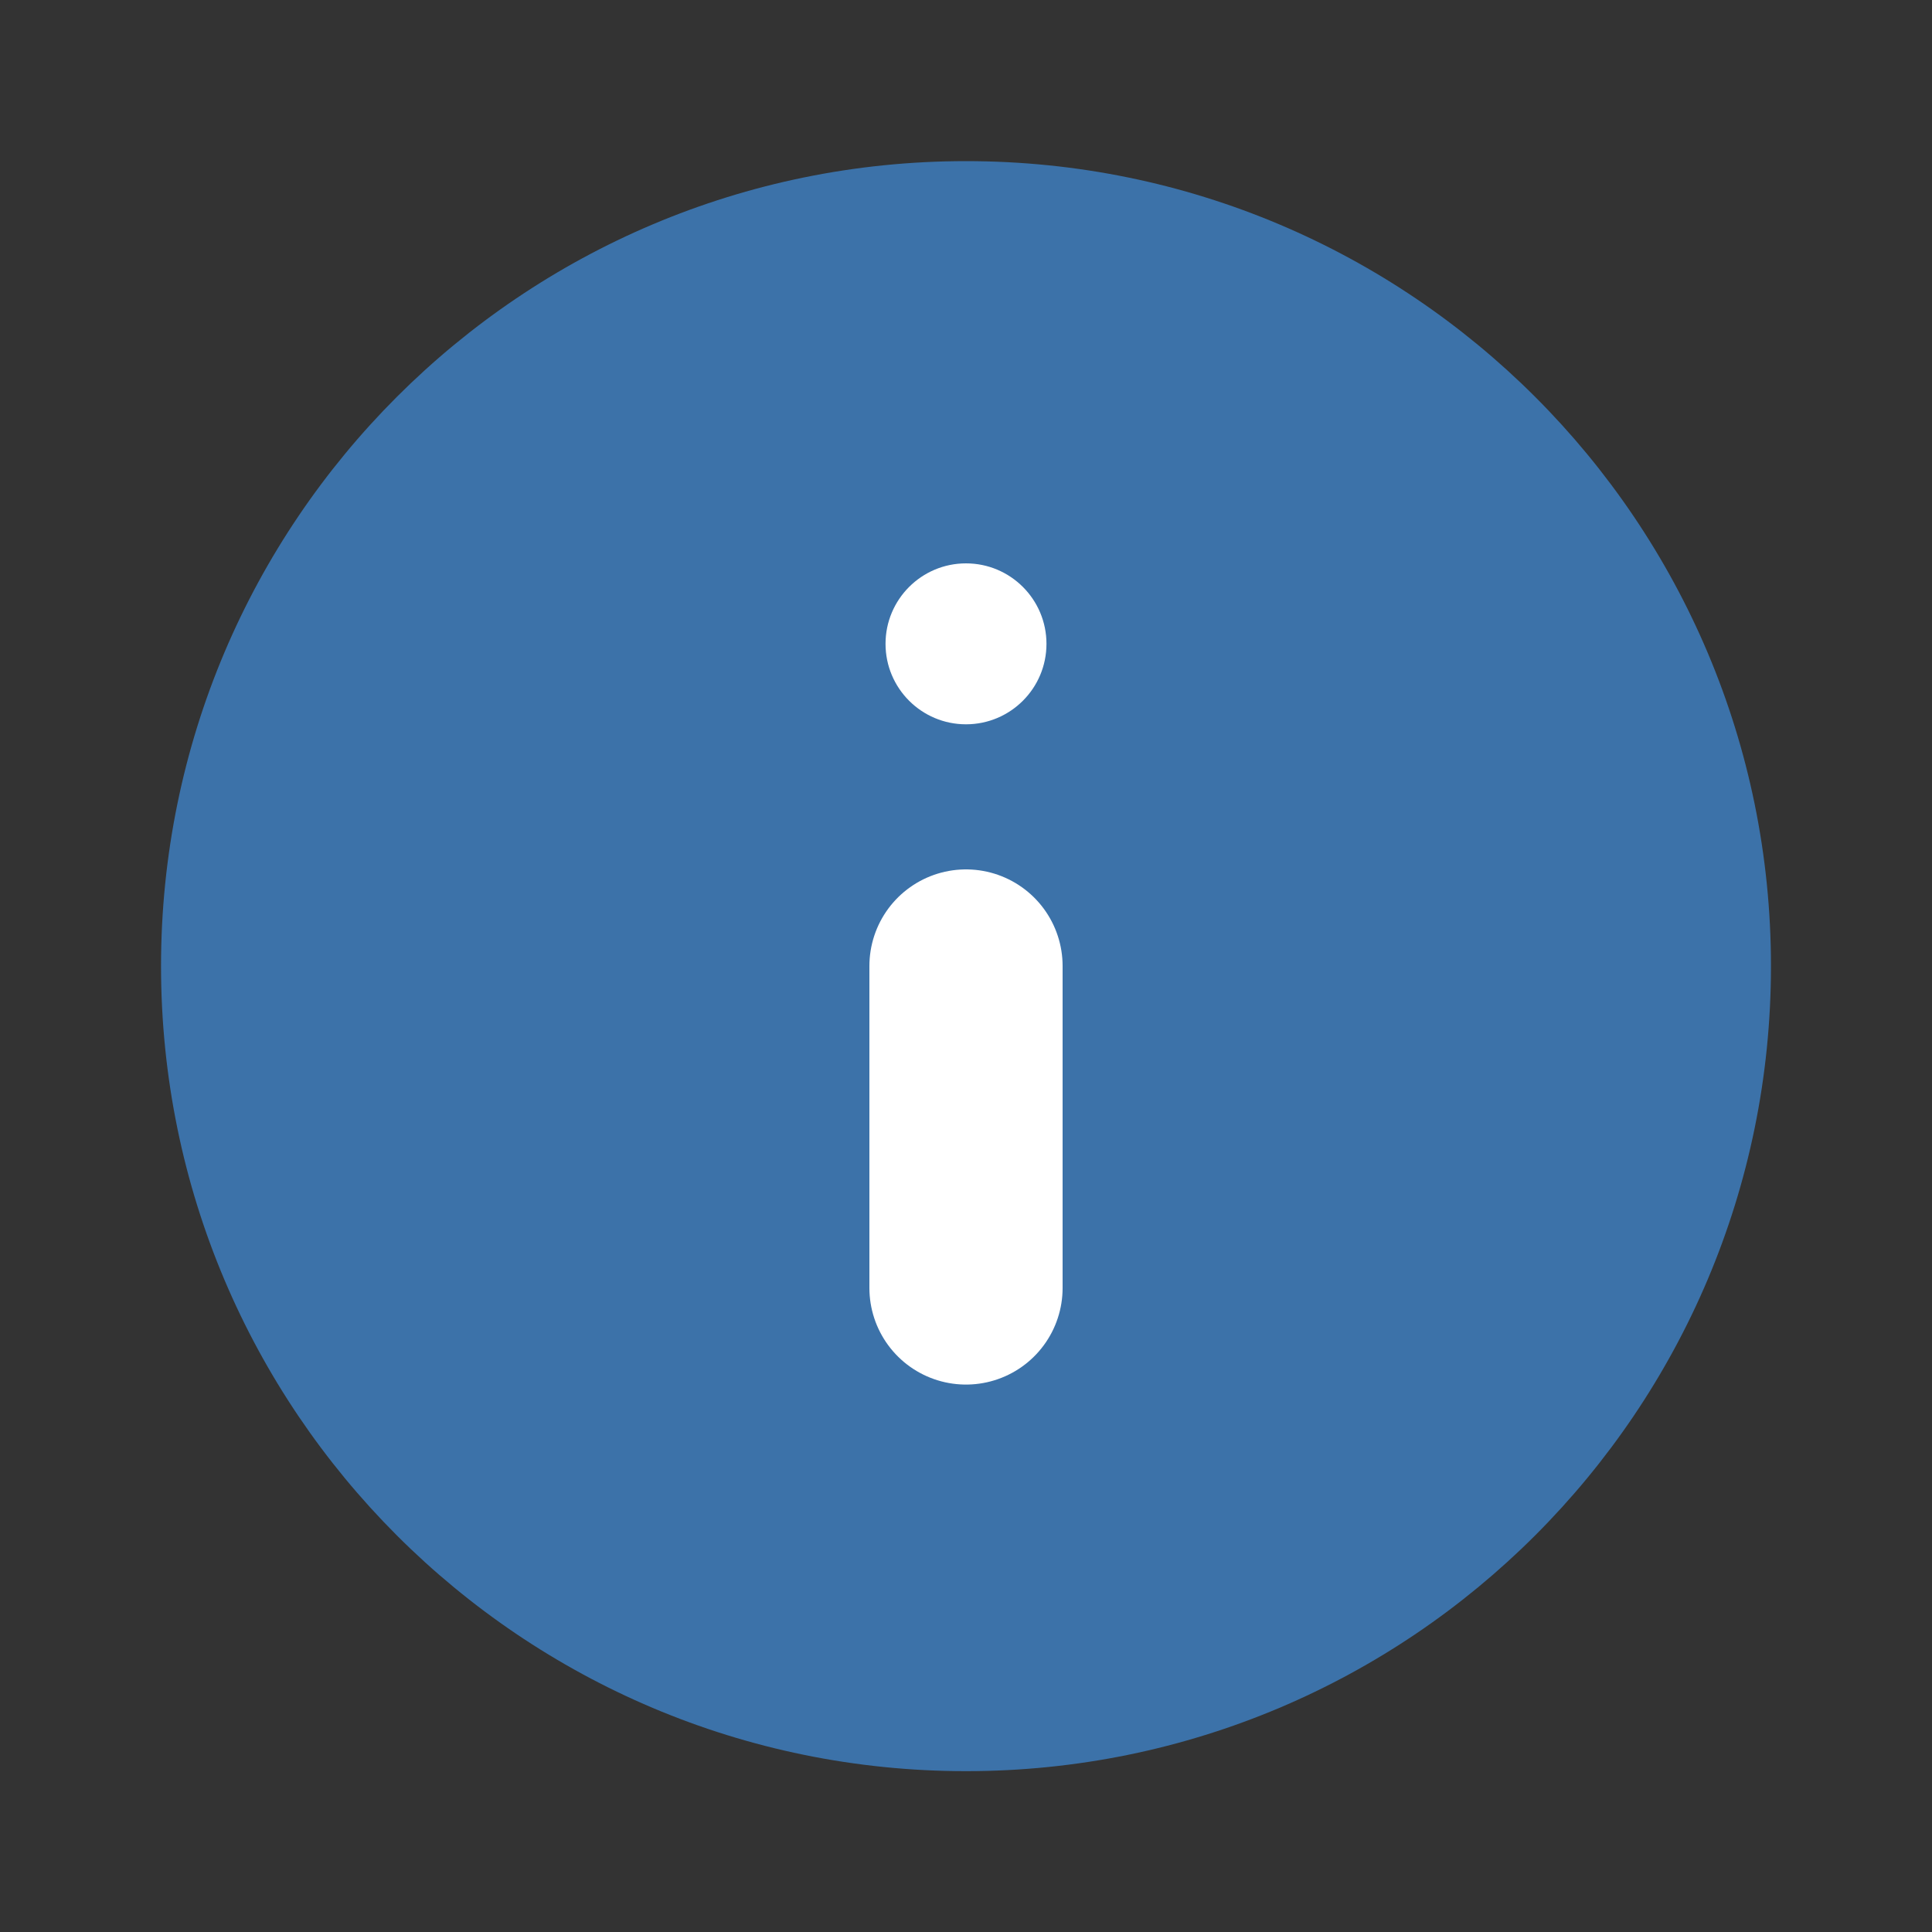 <svg width="20" height="20" viewBox="0 0 20 20" fill="none" xmlns="http://www.w3.org/2000/svg">
<rect x="0" y="0" width="20" height="20" fill="#333333" stroke="none"/>
<path fill-rule="evenodd" clip-rule="evenodd" d="M10 18.335C14.602 18.335 18.333 14.604 18.333 10.001C18.333 5.399 14.602 1.668 10 1.668C5.398 1.668 1.667 5.399 1.667 10.001C1.667 14.604 5.398 18.335 10 18.335Z" fill="#3C72A9"/>
<path d="M10 13.333V10" stroke="white" stroke-width="2" stroke-linecap="round" stroke-linejoin="round"/>
<ellipse cx="10" cy="6.665" rx="0.833" ry="0.833" fill="white"/>
</svg>
